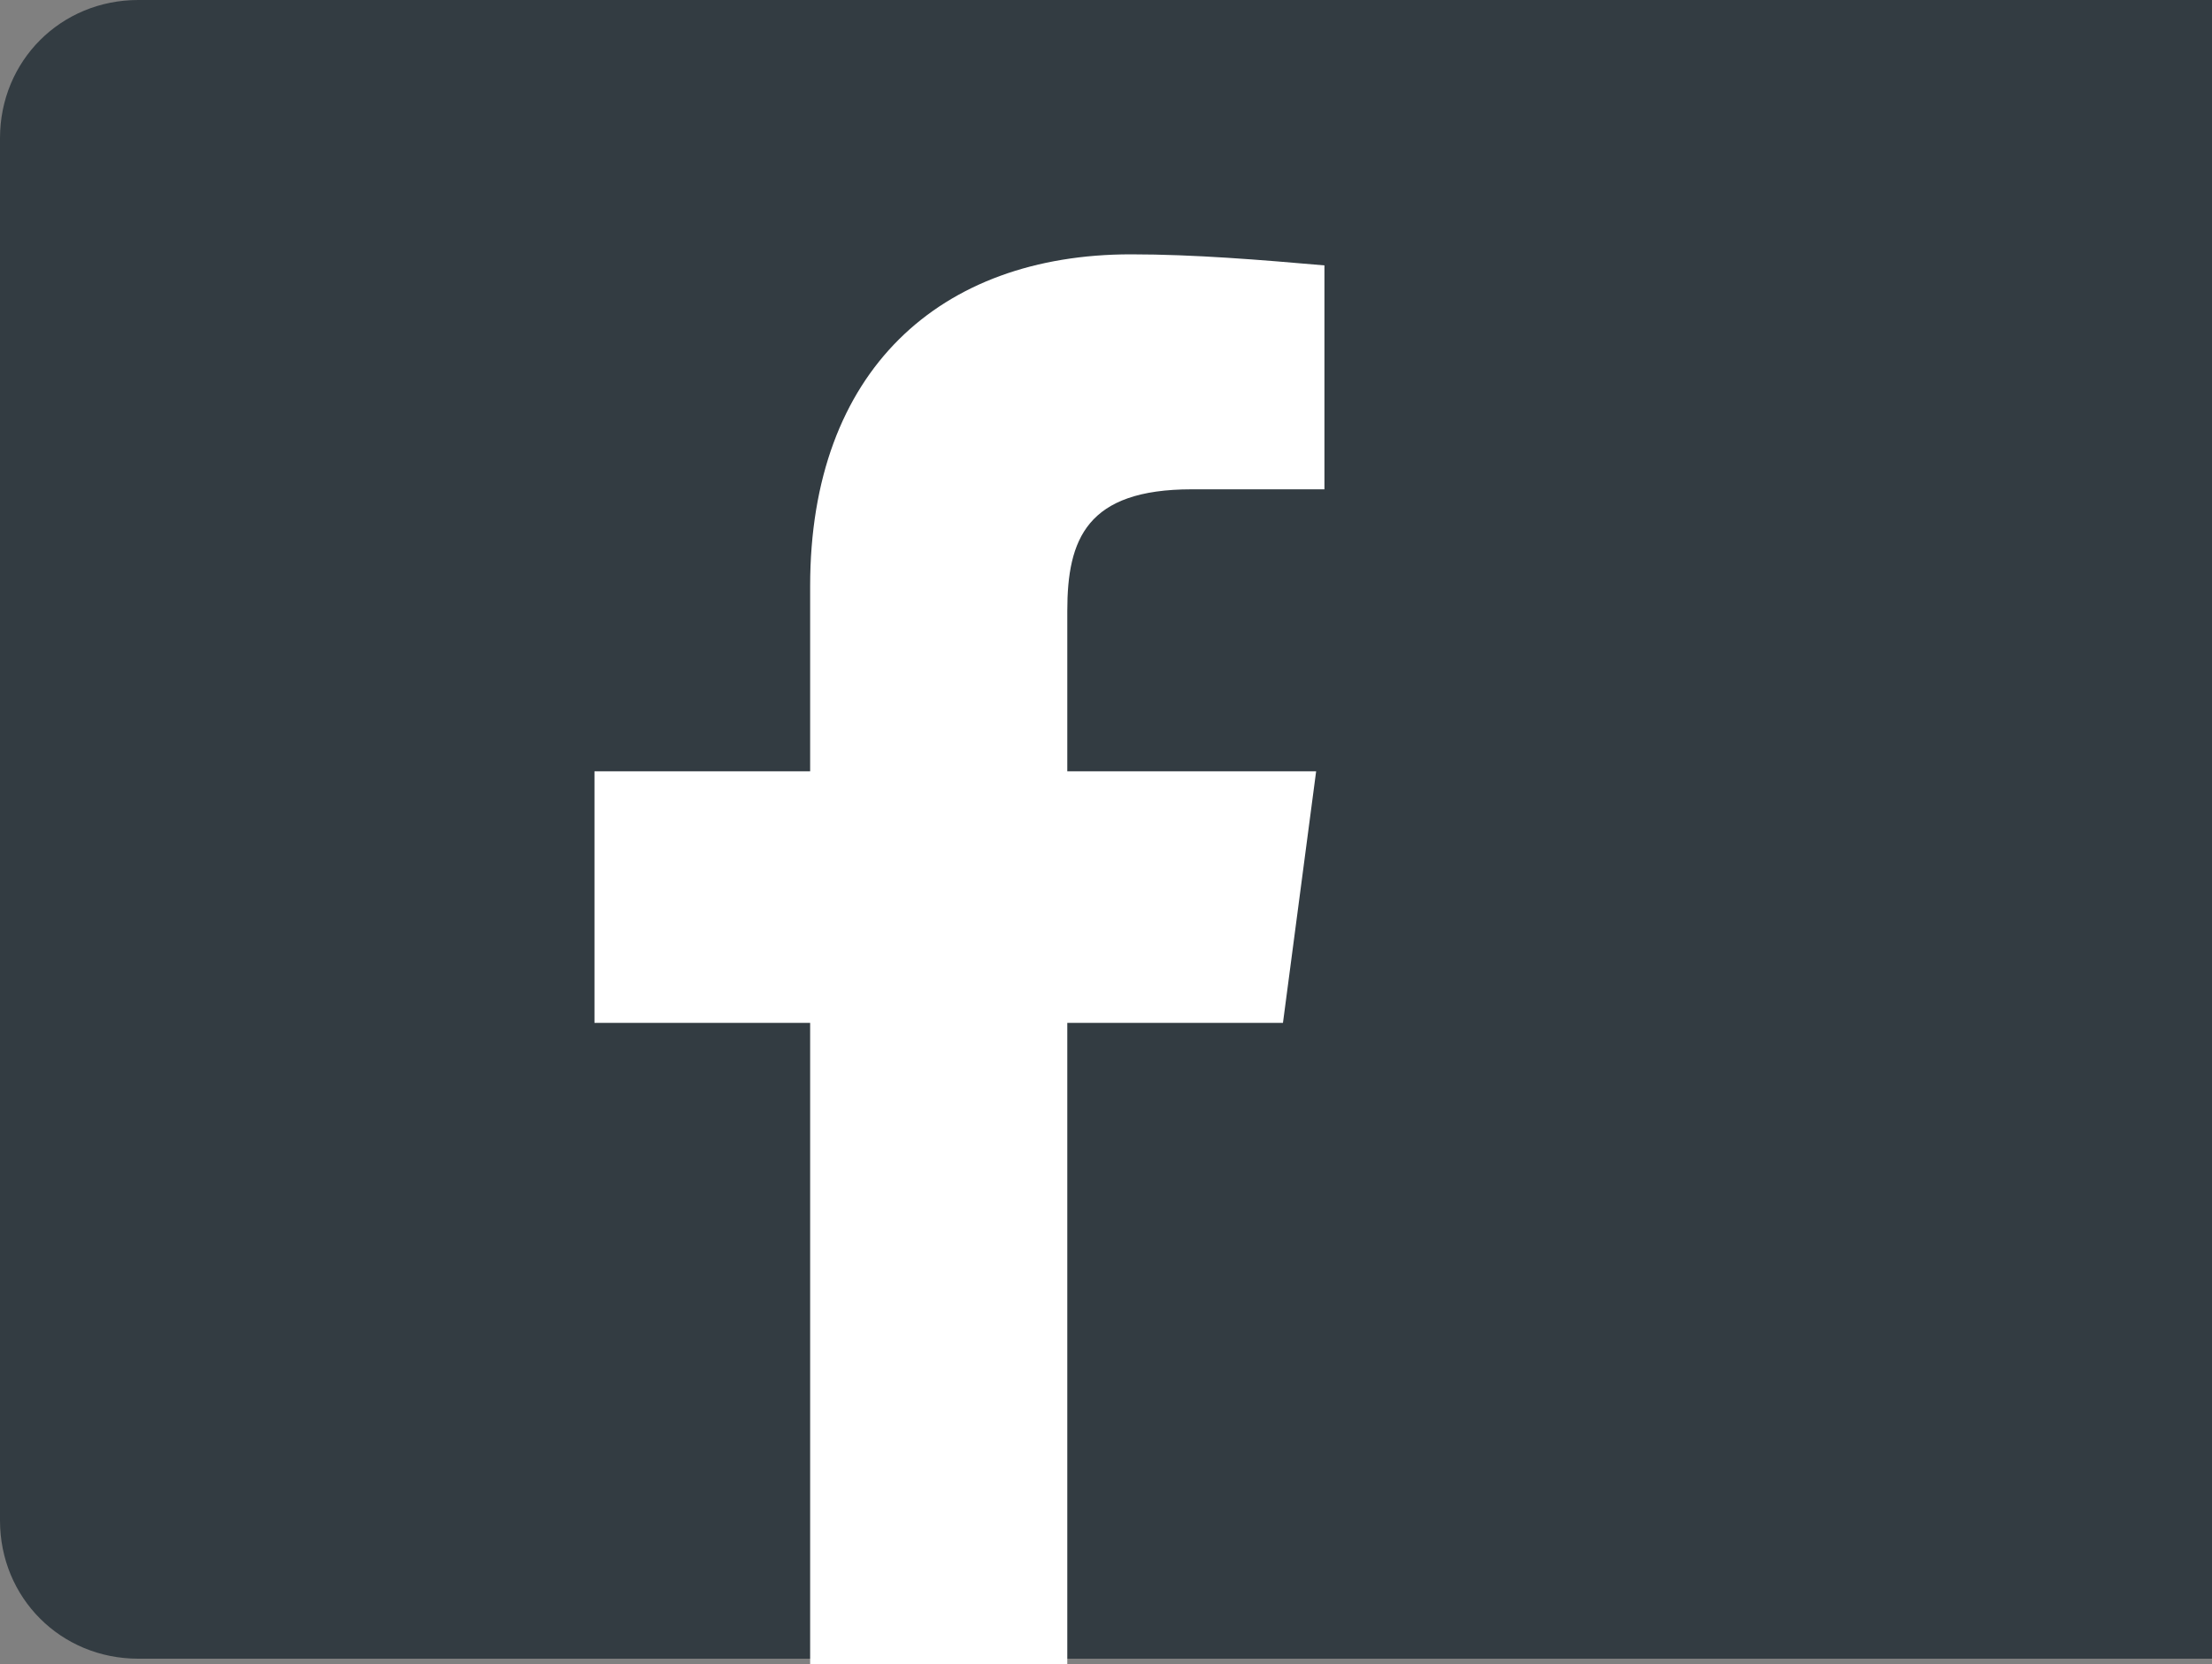 <?xml version="1.0" encoding="utf-8"?>
<!-- Generator: Adobe Illustrator 22.1.0, SVG Export Plug-In . SVG Version: 6.00 Build 0)  -->
<svg version="1.1" id="Layer_1" xmlns="http://www.w3.org/2000/svg" xmlns:xlink="http://www.w3.org/1999/xlink" x="0px" y="0px"
	 viewBox="0 0 80 60.2" enable-background="new 0 0 80 60.2" xml:space="preserve">
<rect x="0" y="0" width="80" height="60.2" fill="#808080" stroke="none"/>
<g id="Gruppe_1" transform="translate(-1220 -260)">
	<path id="Pfad_1" fill="#333C42" d="M1225,260h75v60h-75c-2.8,0-5-2.2-5-5v-50C1220,262.2,1222.2,260,1225,260z"/>
	<path id="f_1_" fill="#FFFFFF" d="M1258.6,320.2V297h7.8l1.2-9.1h-9v-5.8c0-2.6,0.7-4.4,4.5-4.4h4.8v-8.1c-2.3-0.2-4.7-0.4-7-0.4
		c-6.9,0-11.6,4.2-11.6,12v6.7h-7.8v9.1h7.8v23.2H1258.6z"/>
</g>
</svg>
